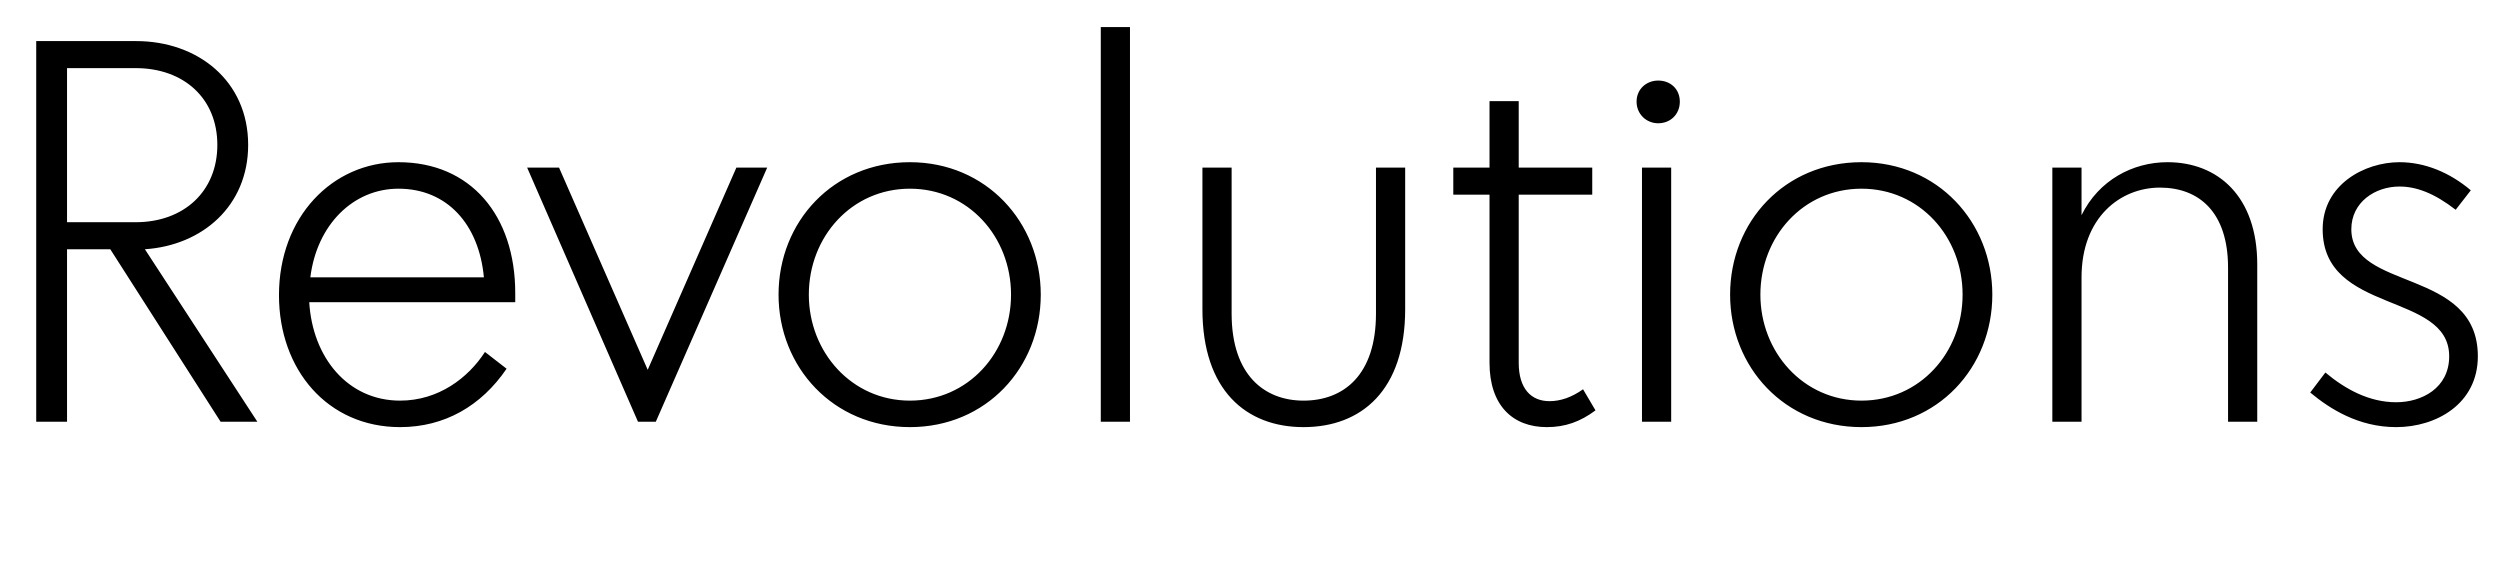 <svg width="4624" height="1064.002" xmlns="http://www.w3.org/2000/svg"><path d="M67 780.002h57v-319h80l204 319h68l-208-319c106-7 191-80 191-193 0-119-94-192-207-192H67zm57-369v-285h127c89 0 151 56 151 142s-62 143-151 143zm392 135c0 138 90 244 224 244 82 0 150-39 197-108l-40-31c-31 48-86 90-157 90-97 0-162-80-168-182h381v-17c0-143-82-242-216-242-122 0-221 101-221 246zm58-33c12-97 79-164 163-164 90 0 149 66 158 164zm401-203l205 470h33l206-470h-57l-164 374-164-374zm950 235c0-134-101-245-242-245-142 0-243 110-243 245 0 134 101 245 243 245 141 0 242-110 242-245zm-55 0c0 107-79 196-187 196s-187-90-187-196c0-107 79-196 187-196s187 89 187 196zm220 235v-730h-54v730zm134-208c0 150 81 218 187 218 107 0 188-68 188-218v-262h-54v270c0 114-60 161-134 161-72 0-133-47-133-161v-270h-54zm531-212v311c0 79 43 119 106 119 34 0 62-10 90-31l-23-39c-21 15-42 22-62 22-34 0-57-23-57-71v-311h136v-50h-136v-123h-54v123h-67v50zm336 420v-470h-54v470h54zm-24-552c23 0 40-17 40-40s-17-39-40-39c-22 0-40 16-40 39s18 40 40 40zm618 317c0-134-101-245-242-245-142 0-243 110-243 245 0 134 101 245 243 245 141 0 242-110 242-245zm-55 0c0 107-79 196-187 196s-187-90-187-196c0-107 79-196 187-196s187 89 187 196zm166 235h54v-267c0-111 72-166 145-166 72 0 126 45 126 148v285h54v-291c0-126-73-189-166-189-64 0-127 33-159 98v-88h-54zm774-428c-39-33-85-52-132-52-64 0-142 41-142 124 0 158 234 115 234 235 0 59-51 85-98 85-50 0-94-24-131-55l-28 37c36 30 89 64 159 64 74 0 151-43 151-131 0-164-234-120-234-235 0-50 44-79 89-79 31 0 64 12 104 43zm0 0"/></svg>